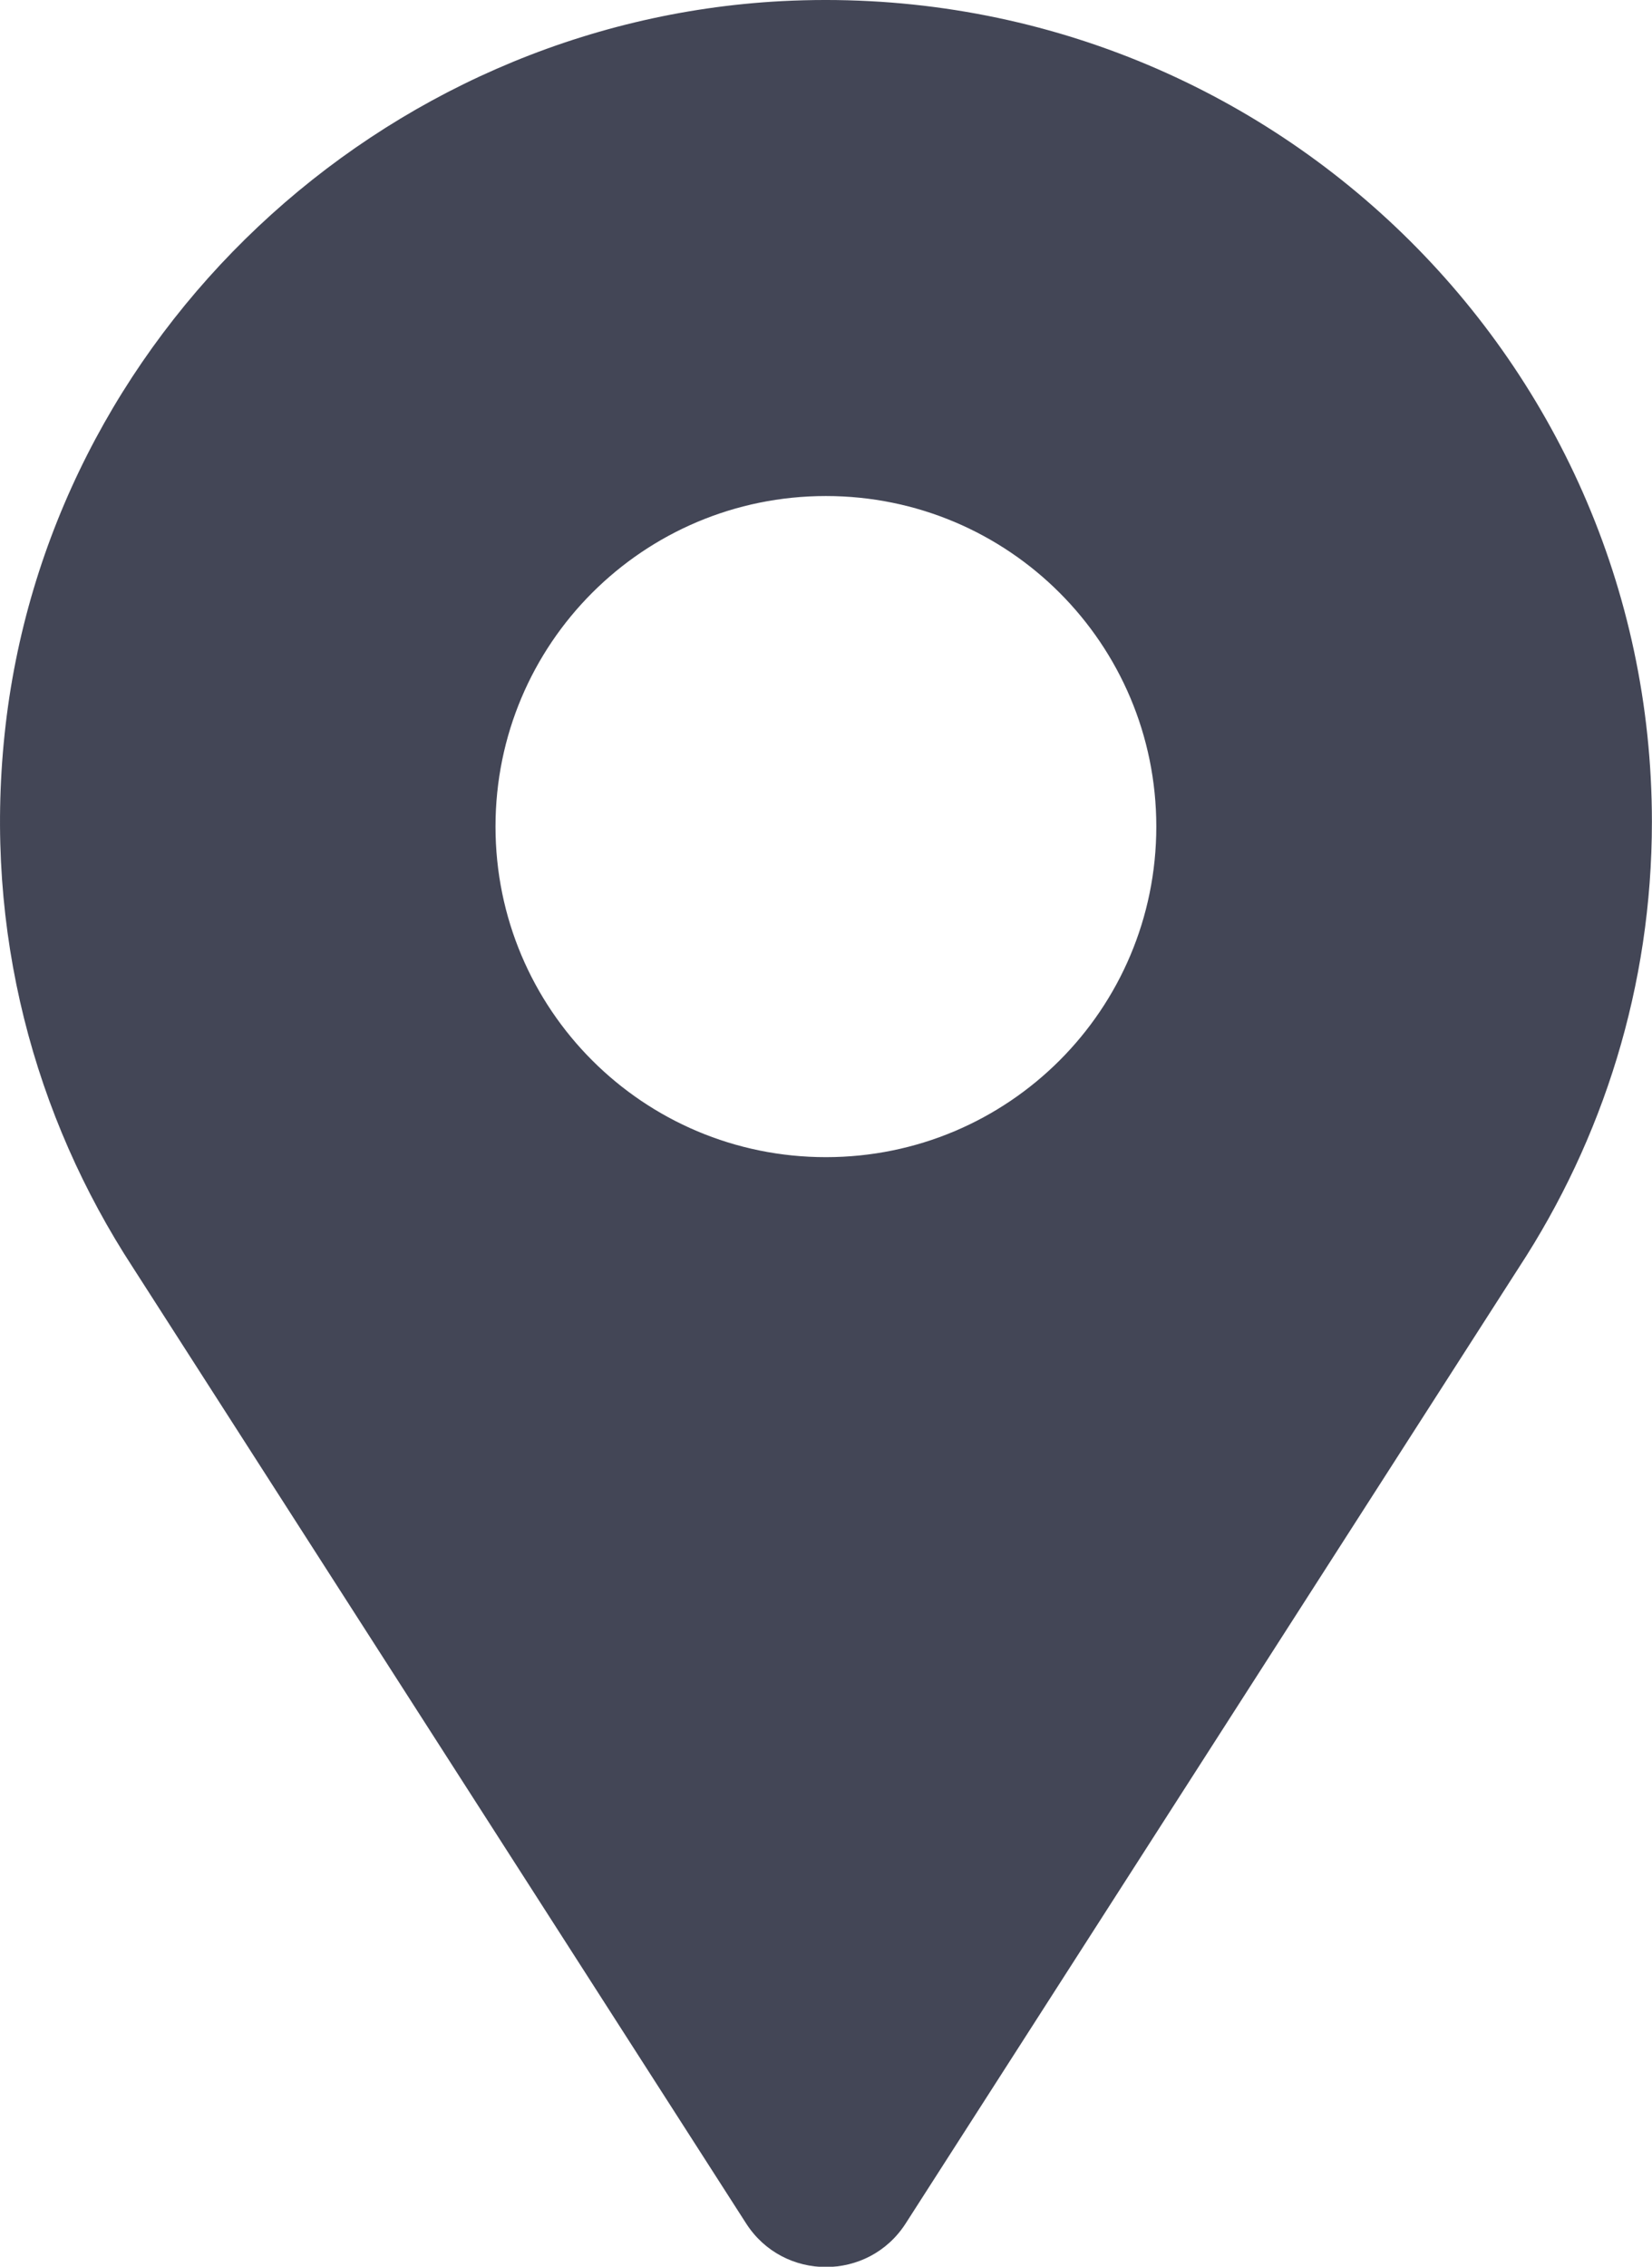 <?xml version="1.0" encoding="UTF-8"?>
<svg width="35px" height="48px" viewBox="0 0 35 48" version="1.1" xmlns="http://www.w3.org/2000/svg" xmlns:xlink="http://www.w3.org/1999/xlink">
    <!-- Generator: Sketch 51 (57462) - http://www.bohemiancoding.com/sketch -->
    <title>ic_terkeppin_default</title>
    <desc>Created with Sketch.</desc>
    <defs></defs>
    <g id="zsinagogo_app" stroke="none" stroke-width="1" fill="none" fill-rule="evenodd">
        <g id="map" transform="translate(-196, -196)">
            <rect fill="#FFFFFF" x="0" y="0" width="375" height="667"></rect>
            <g id="ic_terkeppin_default" transform="translate(196, 196)">
                <circle id="Oval" fill="#FFFFFF" fill-rule="nonzero" cx="18" cy="17" r="13"></circle>
                <path d="M17.498,24.504 C13.628,24.504 10.498,21.374 10.498,17.504 C10.498,13.634 13.628,10.504 17.498,10.504 C21.368,10.504 24.498,13.634 24.498,17.504 C24.498,21.374 21.368,24.504 17.498,24.504 Z M16.558,0.024 C8.058,0.474 0.978,7.134 0.098,15.544 C-0.342,19.734 0.728,23.644 2.818,26.844 L15.808,47.084 C16.598,48.314 18.398,48.314 19.188,47.084 L32.178,26.844 C33.958,24.124 34.998,20.884 34.998,17.404 C34.998,7.484 26.648,-0.496 16.558,0.024 Z" id="Fill-210" fill="#434656"></path>
            </g>
        </g>
    </g>
</svg>